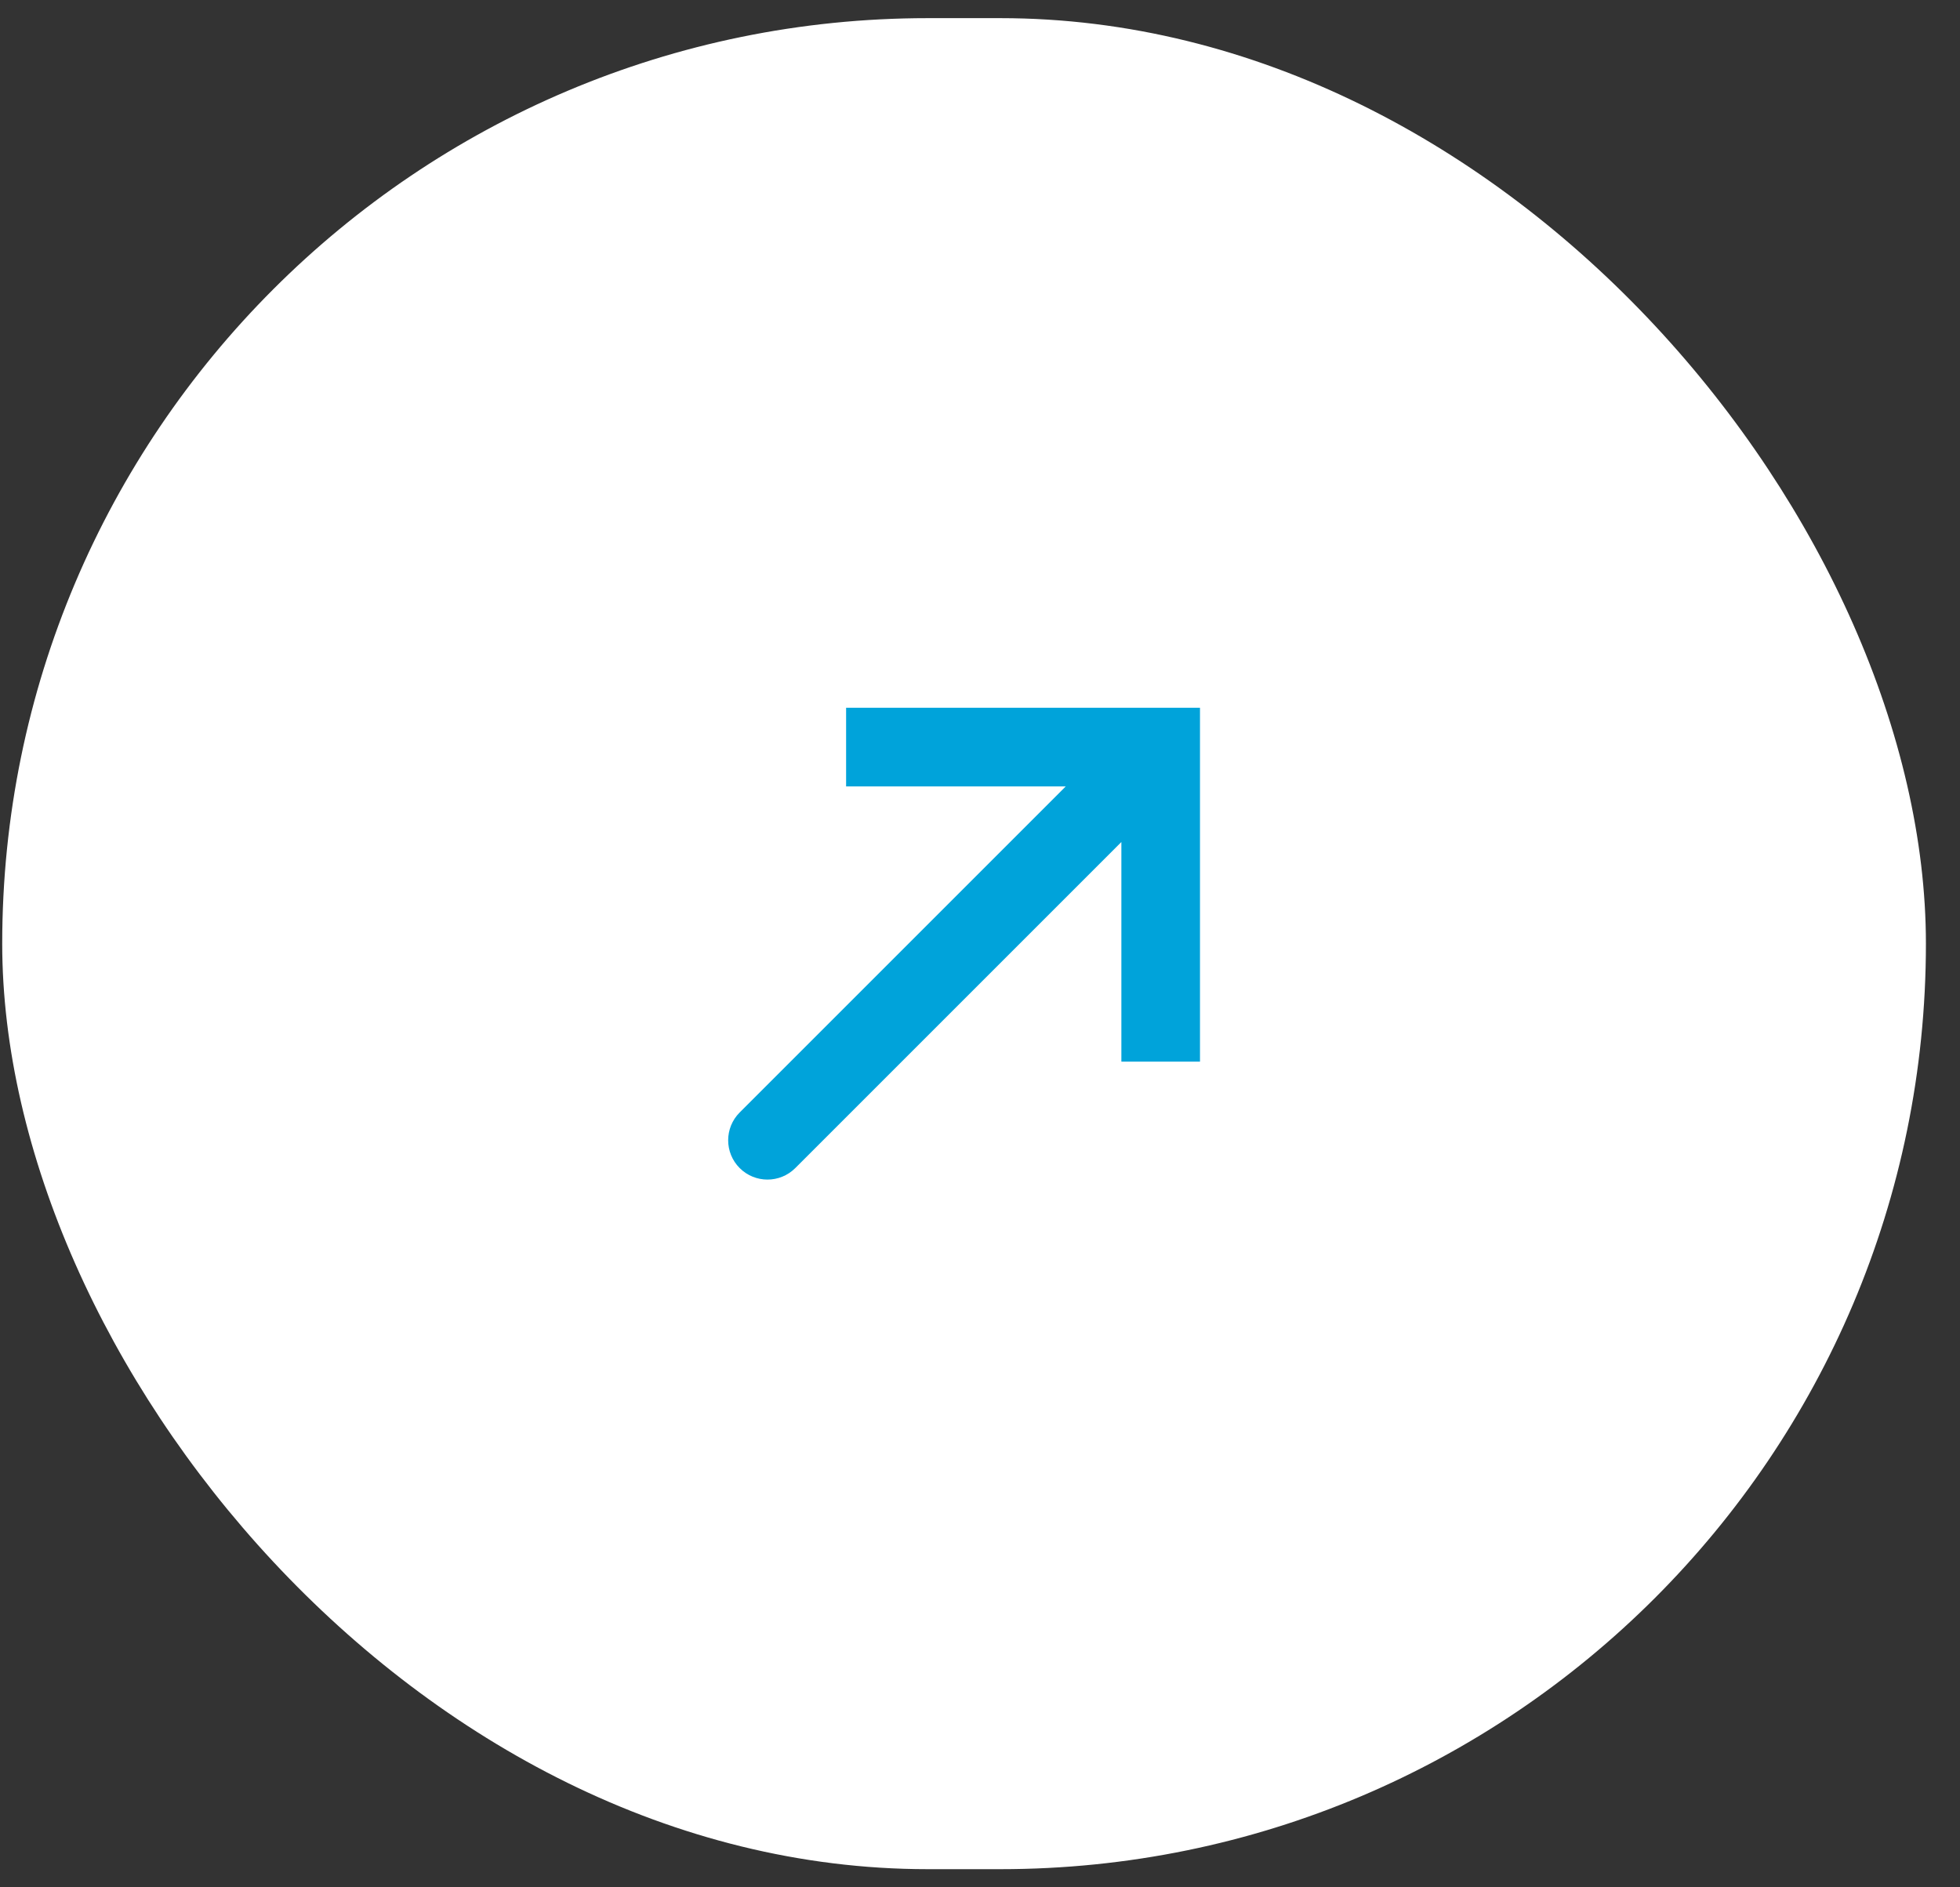 <svg width="54" height="52" viewBox="0 0 54 52" fill="none" xmlns="http://www.w3.org/2000/svg"><rect x="0" y="0" width="54" height="52" fill="#333333" stroke="none"/><rect x="0.061" y="0.5" width="53" height="51" rx="25.5" fill="white"/><path fill-rule="evenodd" clip-rule="evenodd" d="M33.061 19.5L33.061 29.25L30.895 29.25L30.895 23.199L21.911 32.183C21.488 32.606 20.802 32.606 20.379 32.183C19.956 31.76 19.956 31.074 20.379 30.651L29.363 21.667L23.311 21.667L23.311 19.5L33.061 19.5Z" fill="#00A3DA"/></svg>
